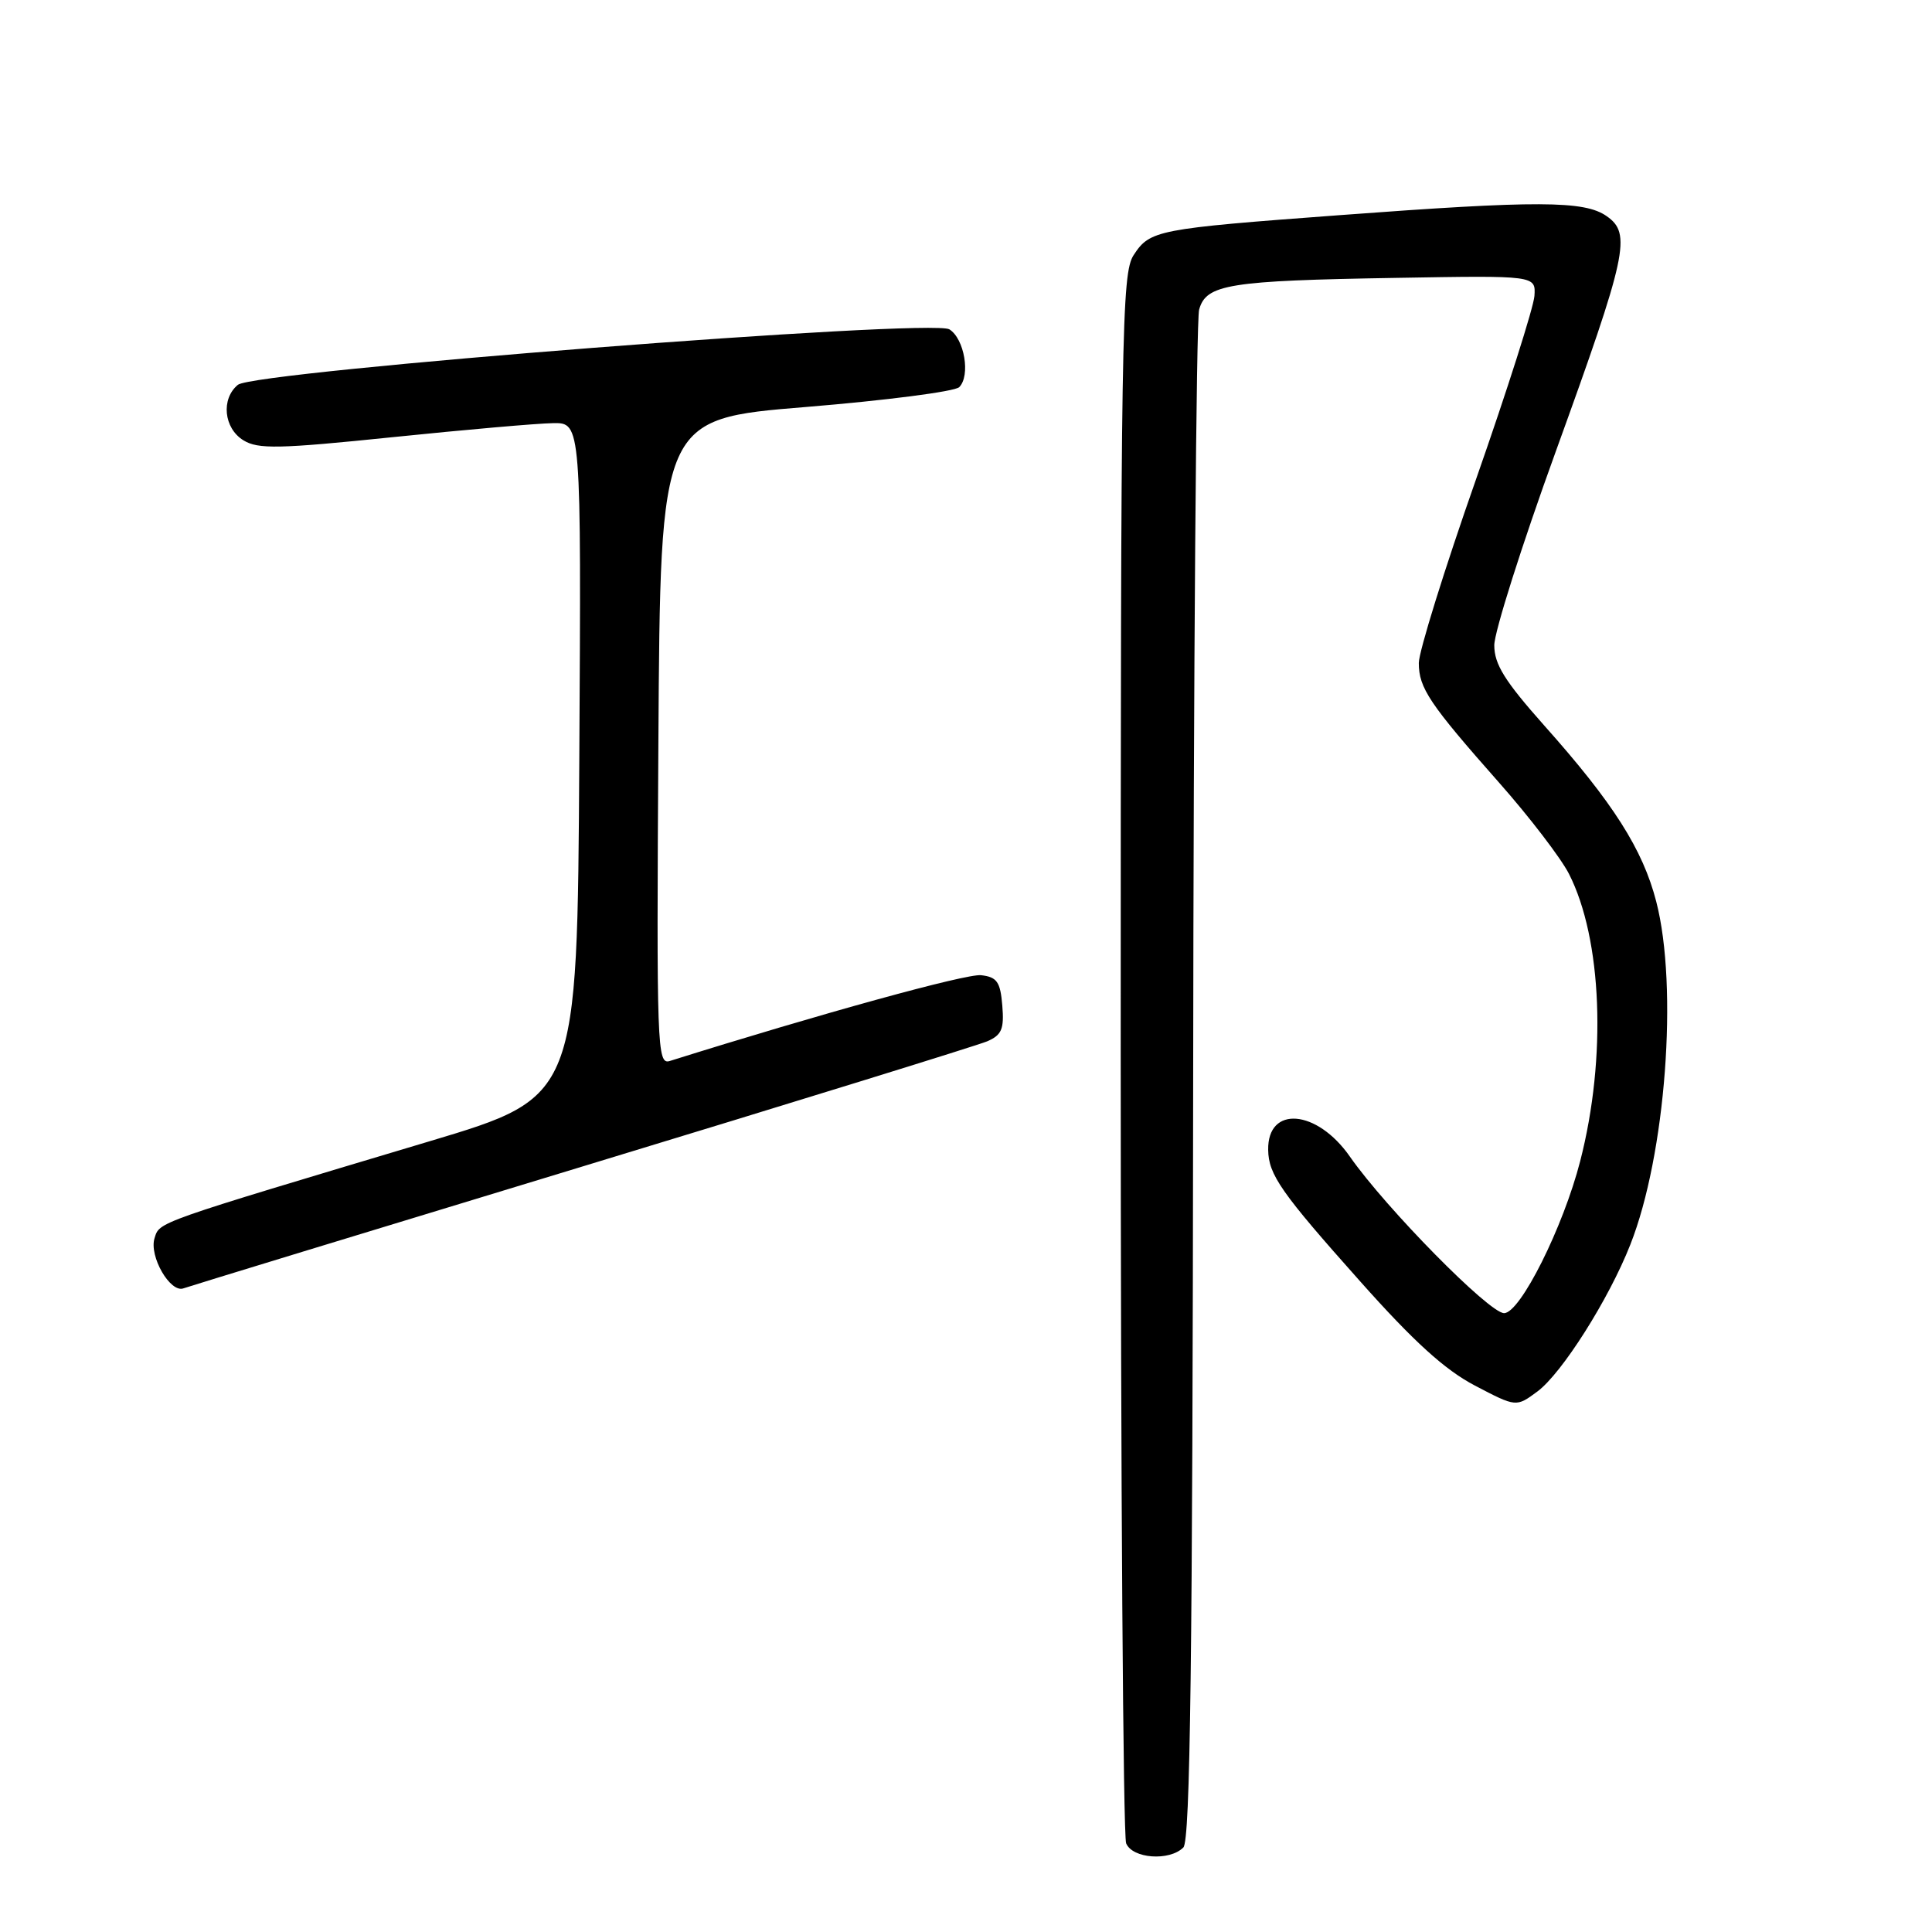 <?xml version="1.0" encoding="UTF-8" standalone="no"?>
<!DOCTYPE svg PUBLIC "-//W3C//DTD SVG 1.1//EN" "http://www.w3.org/Graphics/SVG/1.1/DTD/svg11.dtd" >
<svg xmlns="http://www.w3.org/2000/svg" xmlns:xlink="http://www.w3.org/1999/xlink" version="1.1" viewBox="0 0 256 256">
 <g >
 <path fill="currentColor"
d=" M 156.80 244.80 C 157.72 243.88 158.02 219.92 158.10 143.55 C 158.15 88.52 158.51 42.39 158.89 41.03 C 159.82 37.67 162.77 37.19 185.00 36.82 C 203.50 36.50 203.50 36.50 203.32 39.22 C 203.21 40.72 199.73 51.67 195.57 63.54 C 191.40 75.42 188.00 86.35 188.00 87.85 C 188.00 91.17 189.40 93.25 198.66 103.73 C 202.66 108.25 206.81 113.68 207.89 115.78 C 212.29 124.41 212.91 140.13 209.39 153.83 C 207.14 162.60 201.44 174.00 199.30 174.00 C 197.34 174.01 183.65 160.10 178.87 153.26 C 174.50 146.98 167.94 146.45 168.04 152.37 C 168.09 155.66 169.74 158.02 180.24 169.80 C 187.32 177.76 191.46 181.52 195.44 183.60 C 200.90 186.46 200.90 186.46 203.70 184.39 C 206.95 181.99 213.19 172.14 216.03 164.91 C 220.71 153.05 222.39 130.78 219.46 119.46 C 217.67 112.53 213.77 106.40 204.59 96.10 C 199.39 90.25 198.00 88.02 198.00 85.50 C 198.00 83.74 201.65 72.23 206.12 59.90 C 215.63 33.64 216.21 30.96 212.89 28.64 C 209.95 26.57 203.72 26.55 177.50 28.51 C 153.29 30.31 152.38 30.49 150.22 33.79 C 148.62 36.22 148.50 43.78 148.50 139.46 C 148.50 196.13 148.82 243.29 149.22 244.25 C 150.05 246.28 154.96 246.64 156.80 244.80 Z  M 77.00 154.62 C 105.33 146.01 129.54 138.52 130.81 137.98 C 132.73 137.15 133.07 136.36 132.81 133.24 C 132.55 130.09 132.10 129.46 130.00 129.22 C 128.05 128.99 108.66 134.34 88.74 140.59 C 87.07 141.11 86.99 138.81 87.24 98.32 C 87.50 55.50 87.50 55.50 106.77 53.93 C 117.37 53.06 126.52 51.88 127.10 51.30 C 128.62 49.78 127.79 44.89 125.80 43.64 C 123.47 42.18 33.70 49.18 31.52 50.99 C 29.26 52.86 29.65 56.74 32.25 58.34 C 34.19 59.54 36.95 59.48 52.00 57.93 C 61.62 56.94 71.19 56.10 73.26 56.07 C 77.02 56.00 77.02 56.00 76.76 100.68 C 76.50 145.36 76.50 145.36 57.00 151.20 C 20.31 162.18 21.17 161.88 20.48 164.06 C 19.72 166.45 22.57 171.38 24.32 170.71 C 24.97 170.47 48.67 163.23 77.00 154.62 Z "/>
</g>
</svg>